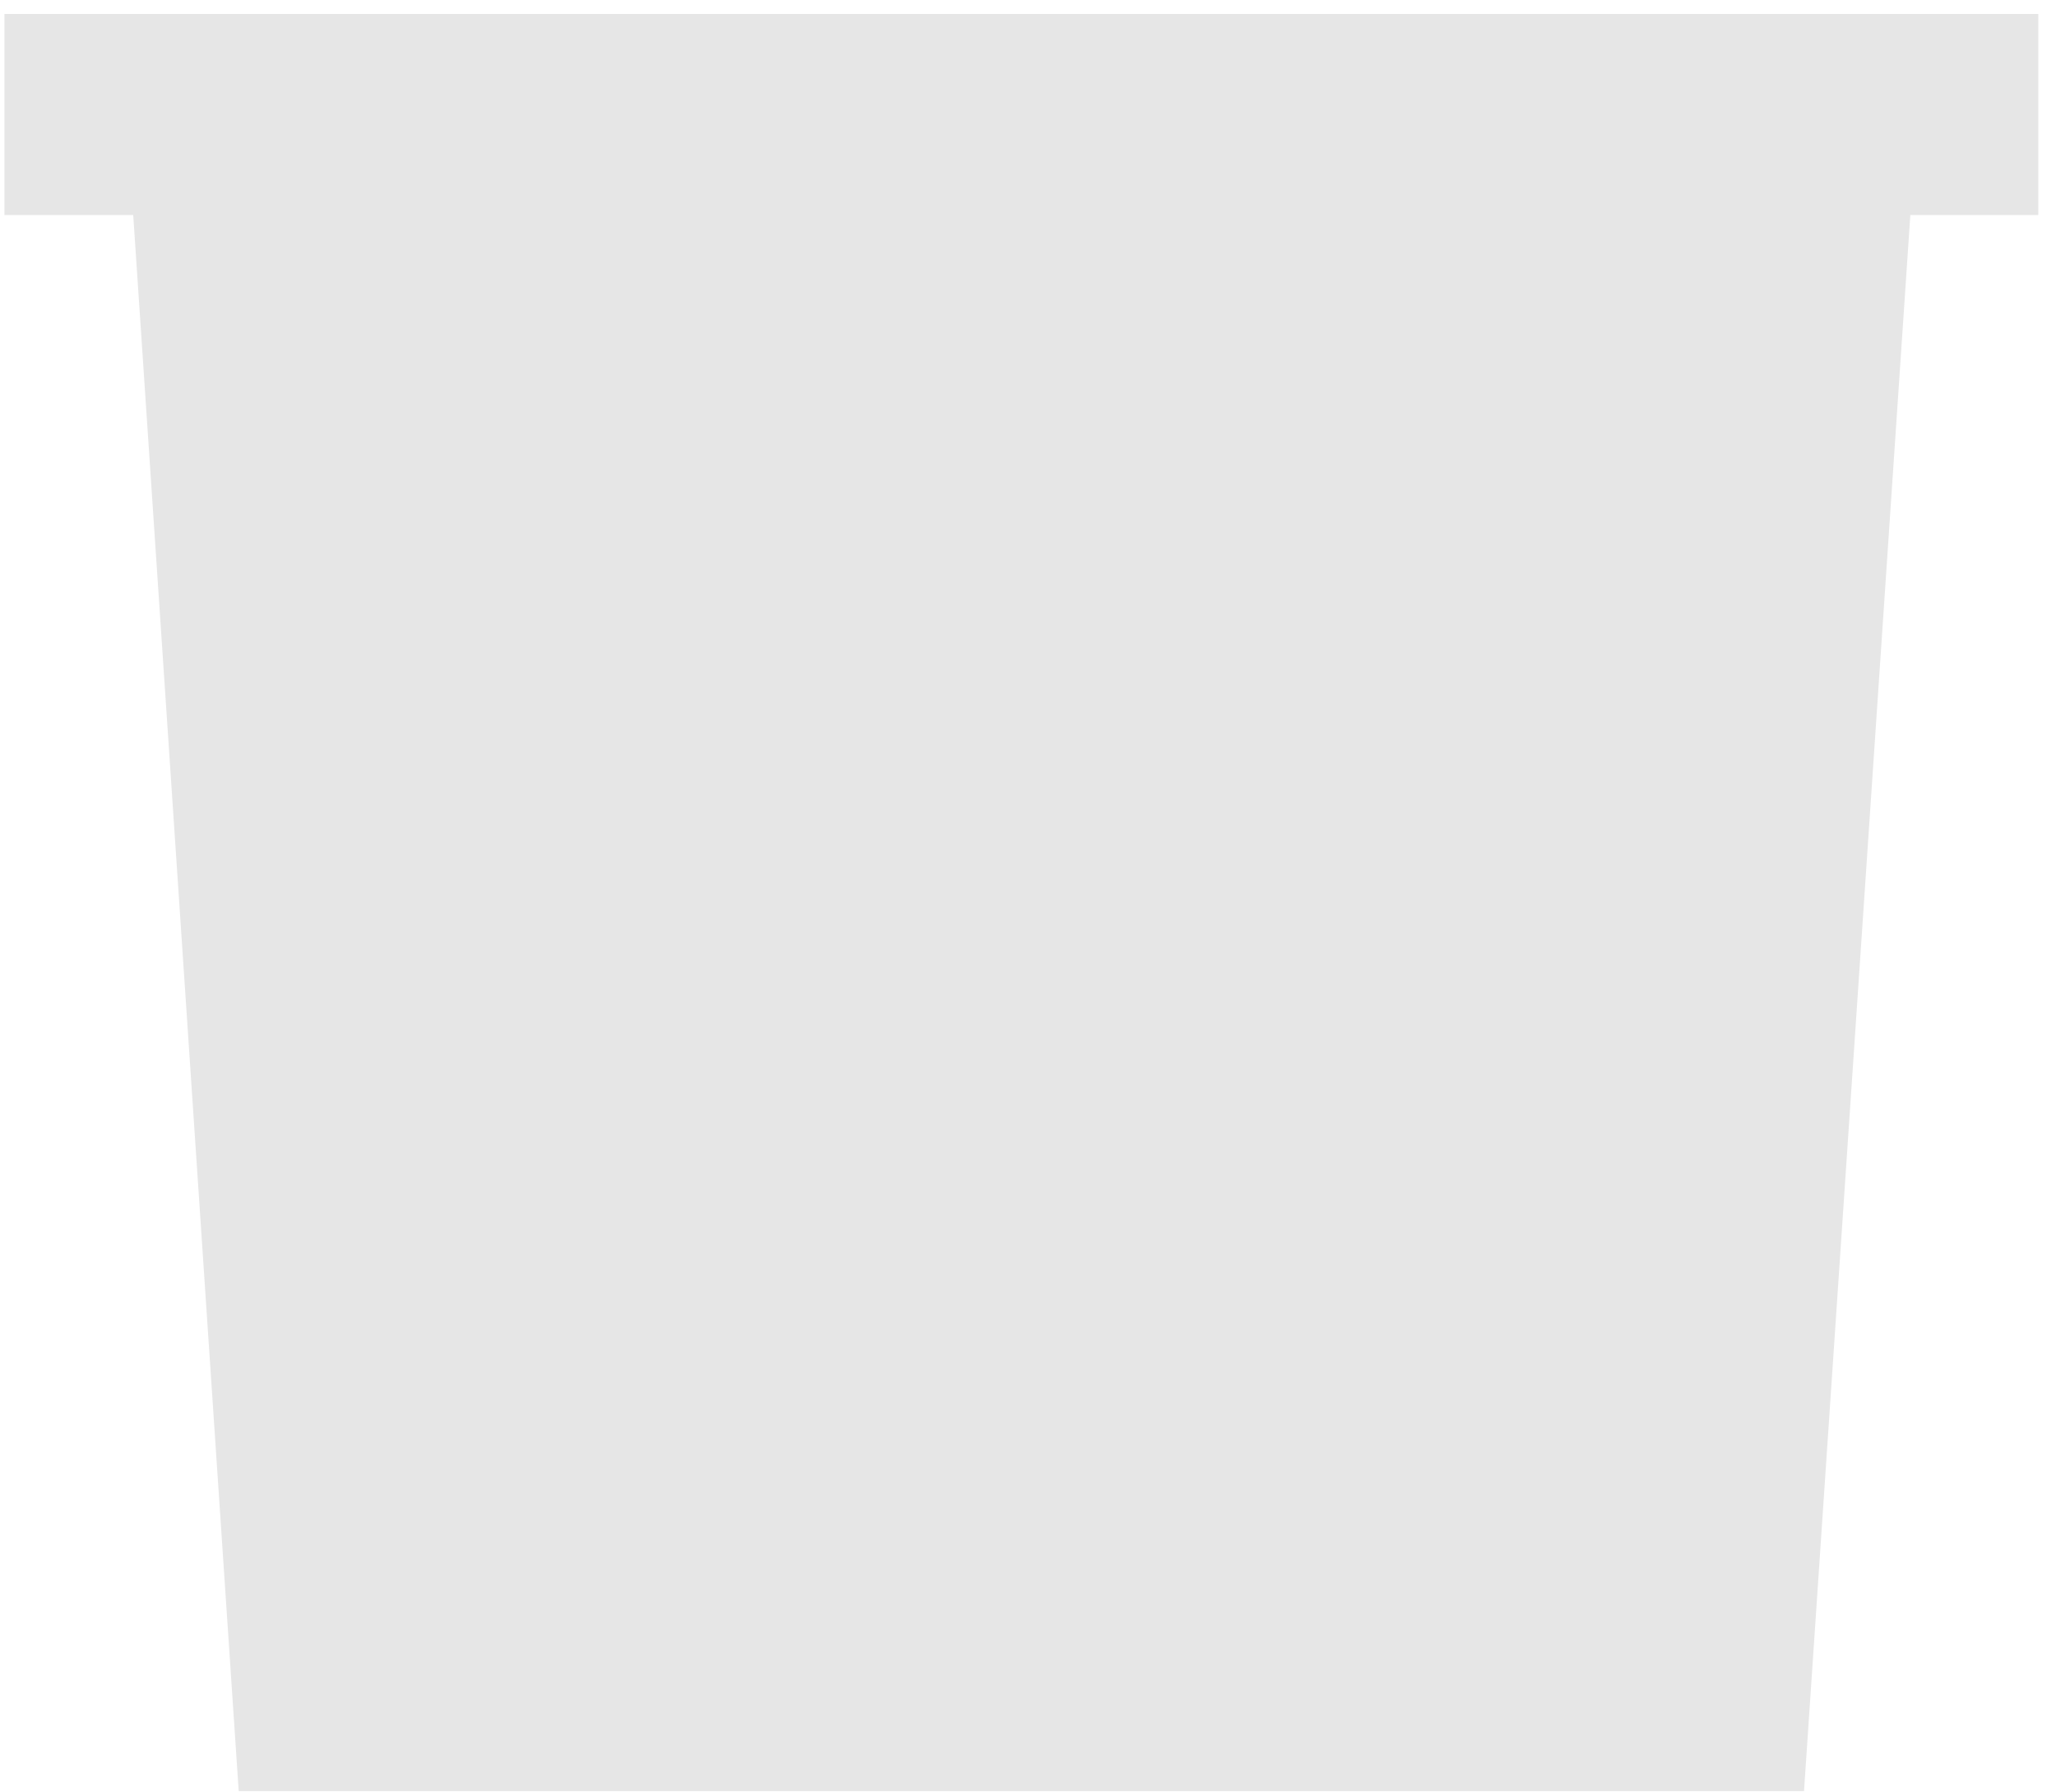 <?xml version="1.0" encoding="UTF-8" standalone="no"?><svg width='39' height='34' viewBox='0 0 39 34' fill='none' xmlns='http://www.w3.org/2000/svg'>
<path d='M38.664 0.265V4.079H36.237L34.22 33.976H4.528L2.527 4.079H0.084V0.265H38.664Z' fill='#E6E6E6'/>
</svg>
